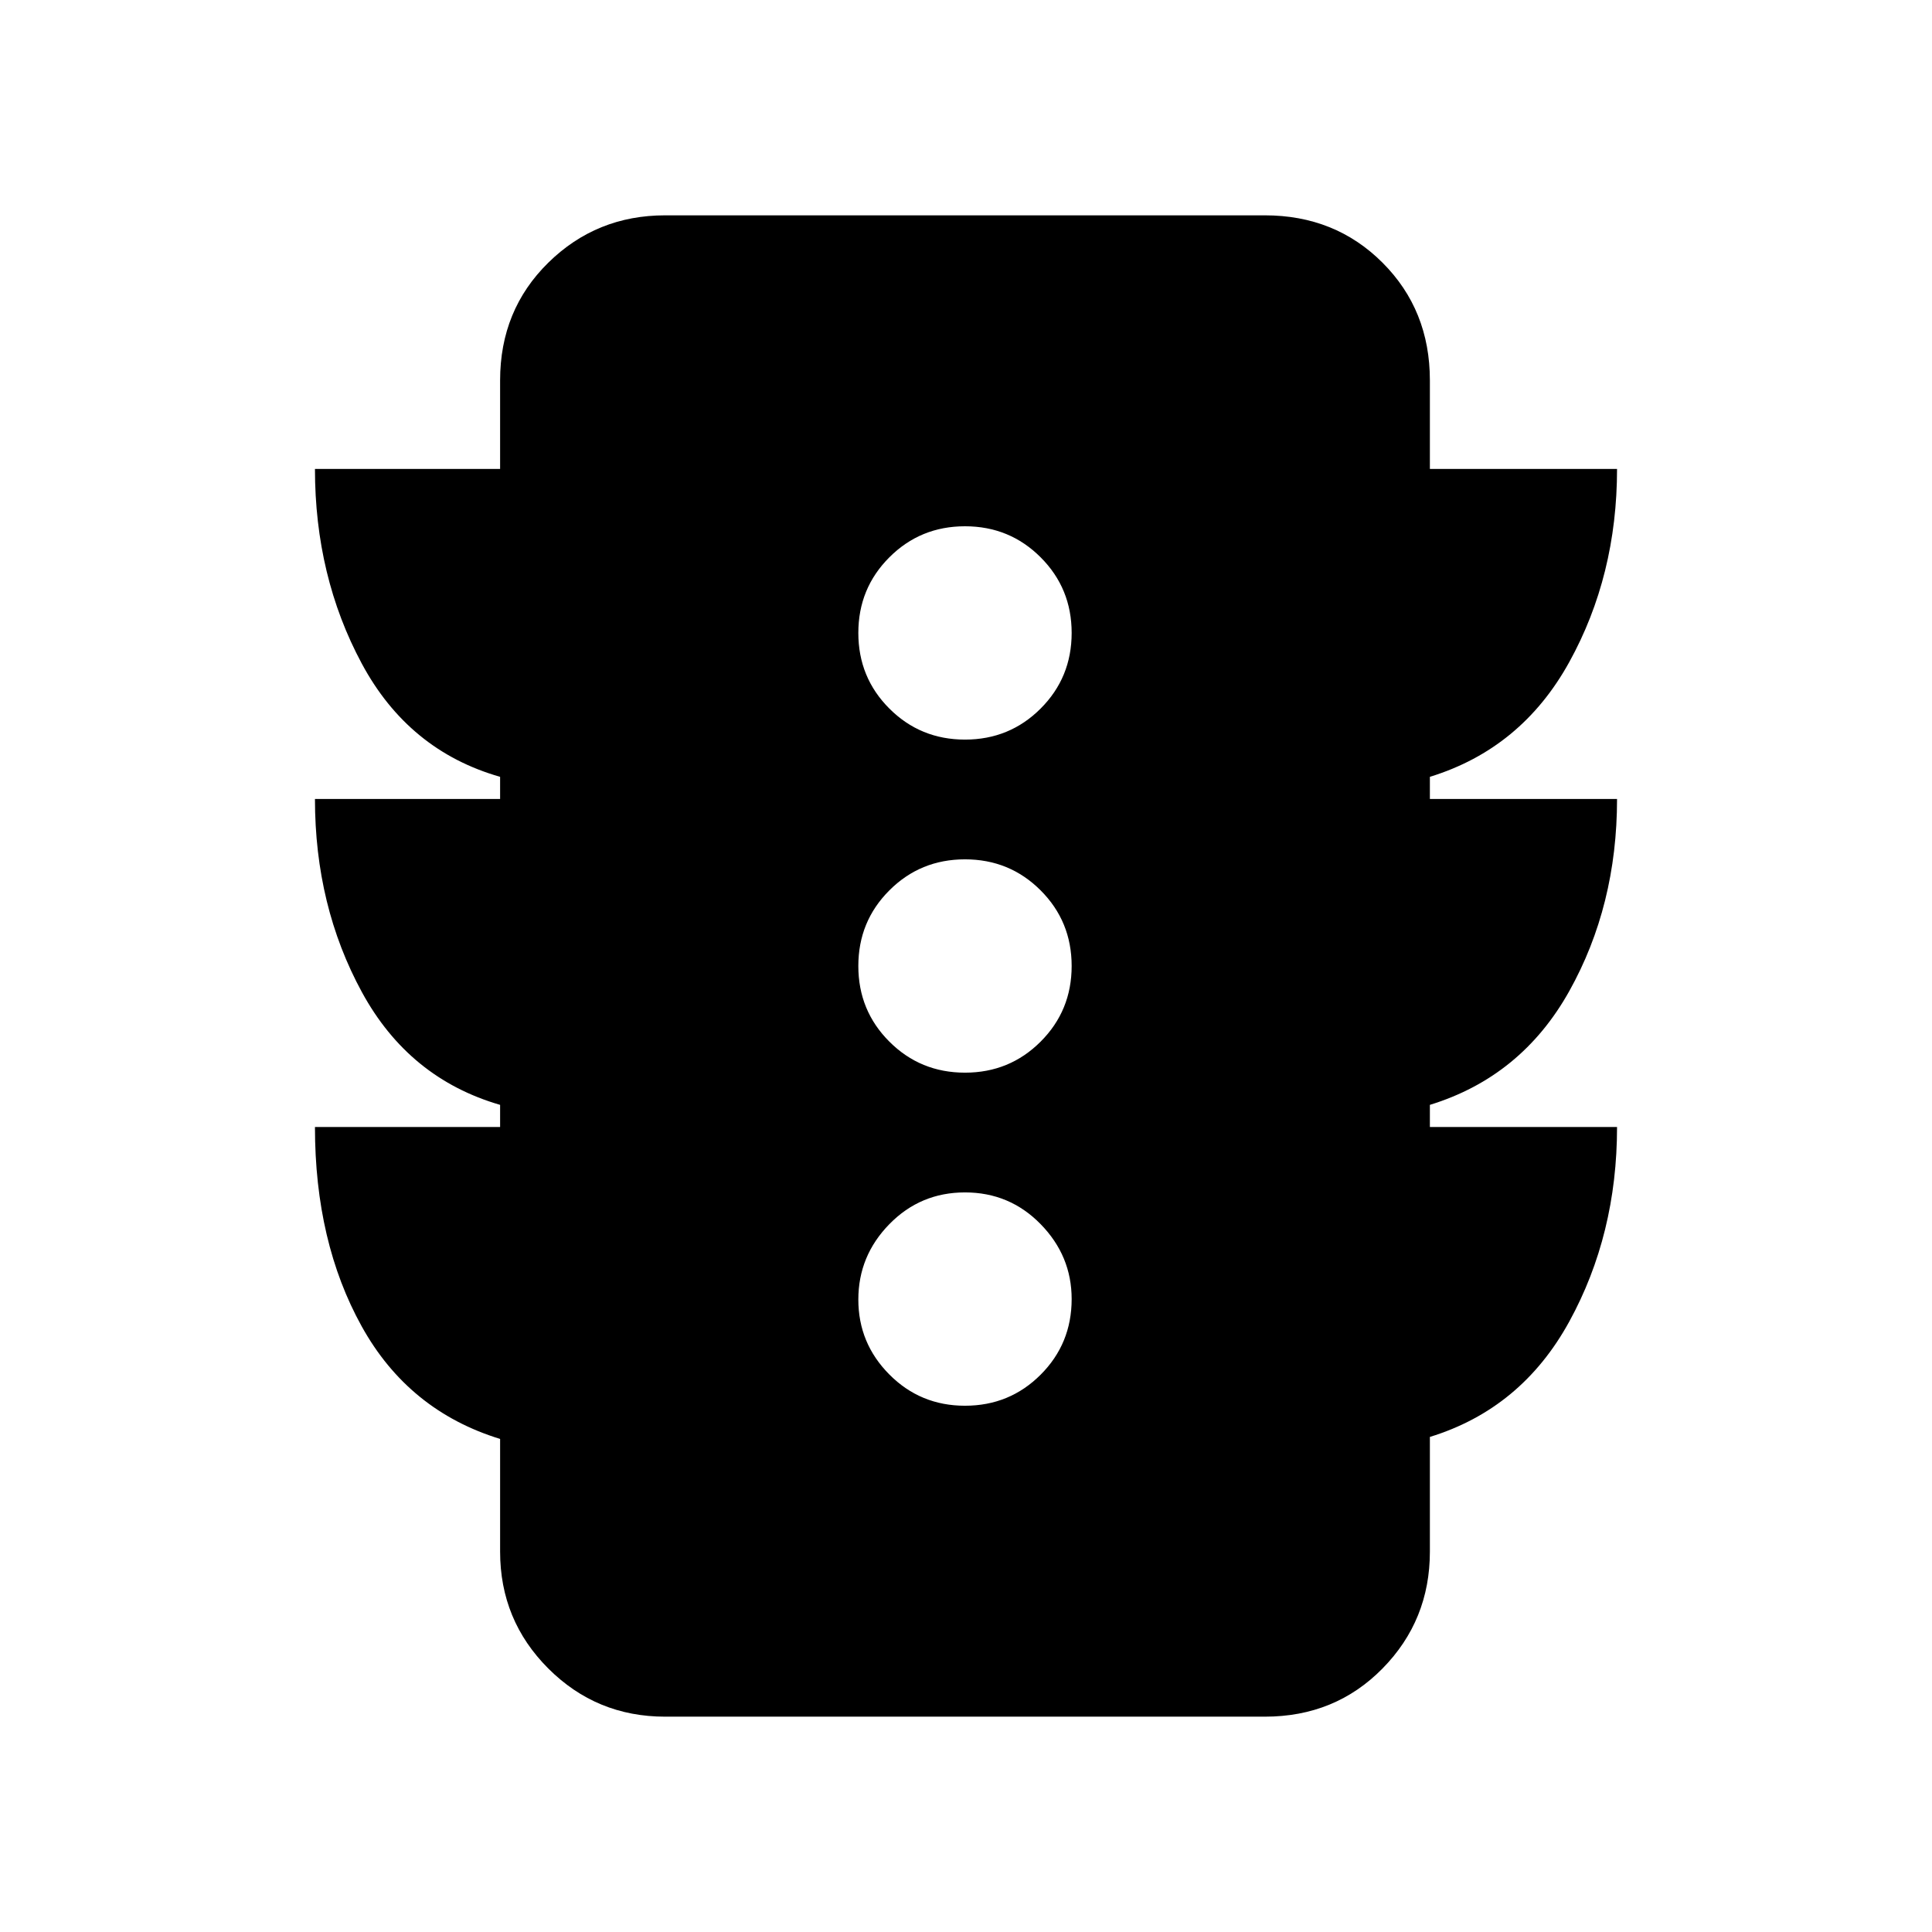 <svg xmlns="http://www.w3.org/2000/svg" height="20" viewBox="0 -960 960 960" width="20"><path d="M479.5-261.5q22.17 0 37.58-15.42 15.42-15.41 15.42-37.58 0-21.47-15.42-37.23-15.41-15.77-37.58-15.77-22.17 0-37.58 15.77-15.42 15.76-15.42 37.48t15.42 37.23q15.41 15.52 37.58 15.52Zm0-165.5q22.17 0 37.58-15.42Q532.5-457.83 532.5-480q0-22.17-15.42-37.58Q501.67-533 479.5-533q-22.17 0-37.58 15.42Q426.5-502.17 426.5-480q0 22.17 15.42 37.58Q457.33-427 479.5-427Zm0-165.5q22.17 0 37.58-15.42 15.42-15.41 15.42-37.58 0-22.17-15.42-37.58-15.41-15.42-37.58-15.42-22.17 0-37.58 15.42-15.42 15.41-15.42 37.58 0 22.17 15.42 37.58 15.41 15.42 37.58 15.42ZM248.5-400v-11q-45.3-13.14-68.65-55.97Q156.5-509.8 156.5-563h92v-11q-45.5-13-68.75-56.3T156.5-727h92v-44q0-34.94 23.94-58.47T330.5-853h298q34.94 0 58.47 23.53T710.5-771v44h93q0 53-23.75 96t-69.25 57v11h93q0 53-23.75 95.5T710.5-411v11h93q0 53.4-23.75 96.7Q756-260 710.5-246v57q0 34.12-23.53 58.06Q663.44-107 628.5-107h-298q-34.12 0-58.06-23.94Q248.5-154.88 248.5-189v-56q-45.5-14-68.75-55.9T156.5-400h92Z"/></svg>